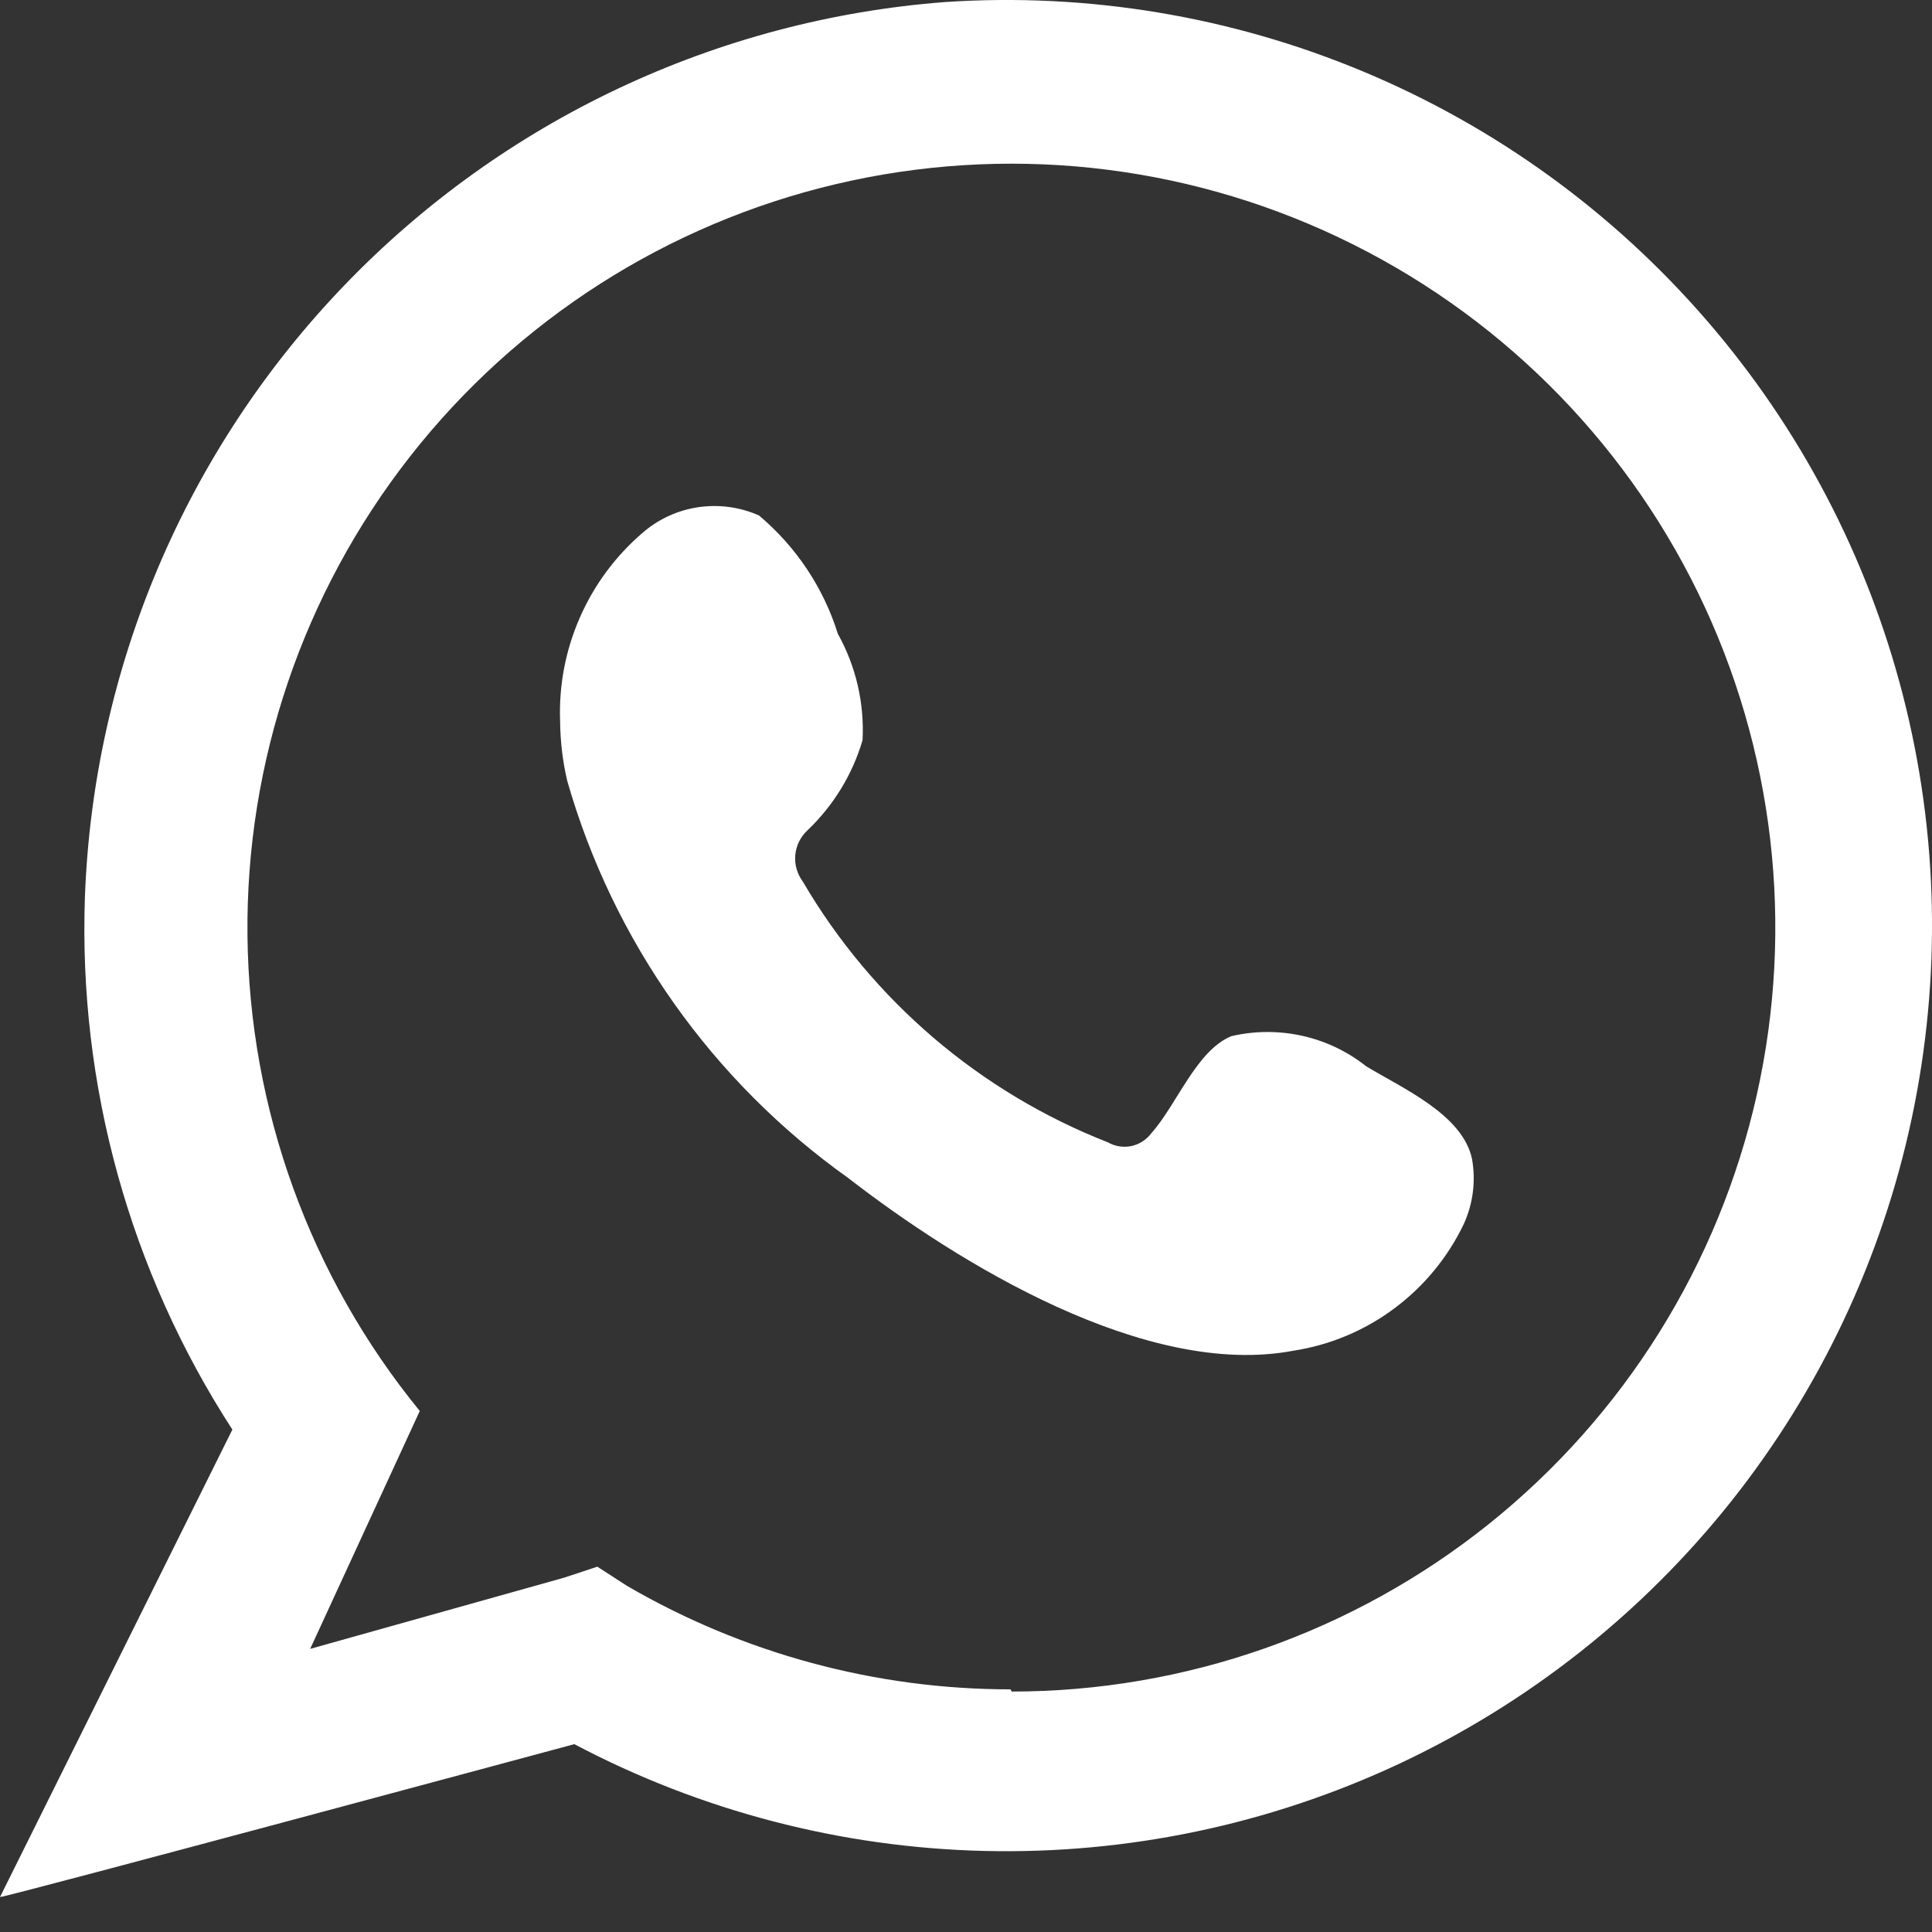 <svg width="22" height="22" viewBox="0 0 22 22" fill="none" xmlns="http://www.w3.org/2000/svg">
<rect x="0" y="0" width="22" height="22" fill="#333333" stroke="none"/>
<path fill-rule="evenodd" clip-rule="evenodd" d="M10.765 0.023C8.165 0.221 5.729 1.369 3.921 3.249C2.114 5.128 1.063 7.608 0.967 10.214C0.892 12.36 1.478 14.477 2.646 16.279L0 21.602C0.081 21.602 6.54 19.861 6.54 19.861C7.981 20.622 9.578 21.038 11.207 21.077C12.836 21.116 14.451 20.777 15.927 20.087C17.403 19.396 18.698 18.373 19.712 17.098C20.726 15.822 21.43 14.329 21.769 12.736C22.108 11.142 22.074 9.492 21.668 7.914C21.262 6.336 20.496 4.874 19.429 3.642C18.363 2.41 17.026 1.442 15.522 0.814C14.019 0.186 12.39 -0.085 10.765 0.023ZM11.507 19.237C9.973 19.237 8.465 18.83 7.139 18.058L6.802 17.84L6.428 17.964L3.532 18.776L4.78 16.067C3.531 14.538 2.839 12.629 2.818 10.654C2.797 8.679 3.45 6.756 4.667 5.201C5.885 3.645 7.595 2.551 9.517 2.097C11.439 1.643 13.459 1.856 15.243 2.703C17.028 3.549 18.471 4.977 19.337 6.752C20.202 8.528 20.437 10.544 20.004 12.471C19.571 14.398 18.495 16.12 16.953 17.355C15.411 18.589 13.495 19.262 11.52 19.262L11.507 19.237Z" fill="white"/>
<path fill-rule="evenodd" clip-rule="evenodd" d="M15.557 12.142C15.344 11.973 15.095 11.854 14.829 11.795C14.563 11.736 14.287 11.737 14.022 11.799C13.623 11.961 13.398 12.585 13.111 12.903C13.056 12.978 12.975 13.03 12.885 13.05C12.794 13.069 12.699 13.055 12.618 13.009C11.159 12.438 9.934 11.392 9.142 10.039C9.077 9.952 9.046 9.843 9.056 9.735C9.067 9.626 9.117 9.526 9.198 9.452C9.492 9.171 9.707 8.819 9.822 8.429C9.844 8.007 9.747 7.587 9.541 7.218C9.377 6.692 9.065 6.225 8.643 5.87C8.425 5.773 8.185 5.741 7.949 5.776C7.714 5.811 7.493 5.913 7.314 6.07C7.007 6.334 6.764 6.663 6.602 7.034C6.44 7.404 6.363 7.806 6.378 8.211C6.38 8.44 6.407 8.668 6.459 8.891C6.982 10.718 8.111 12.313 9.66 13.415C10.908 14.382 13.049 15.699 14.727 15.381C15.144 15.317 15.538 15.152 15.876 14.9C16.214 14.649 16.486 14.319 16.668 13.939C16.774 13.707 16.807 13.448 16.762 13.197C16.656 12.691 15.969 12.392 15.557 12.142Z" fill="white"/>
</svg>
